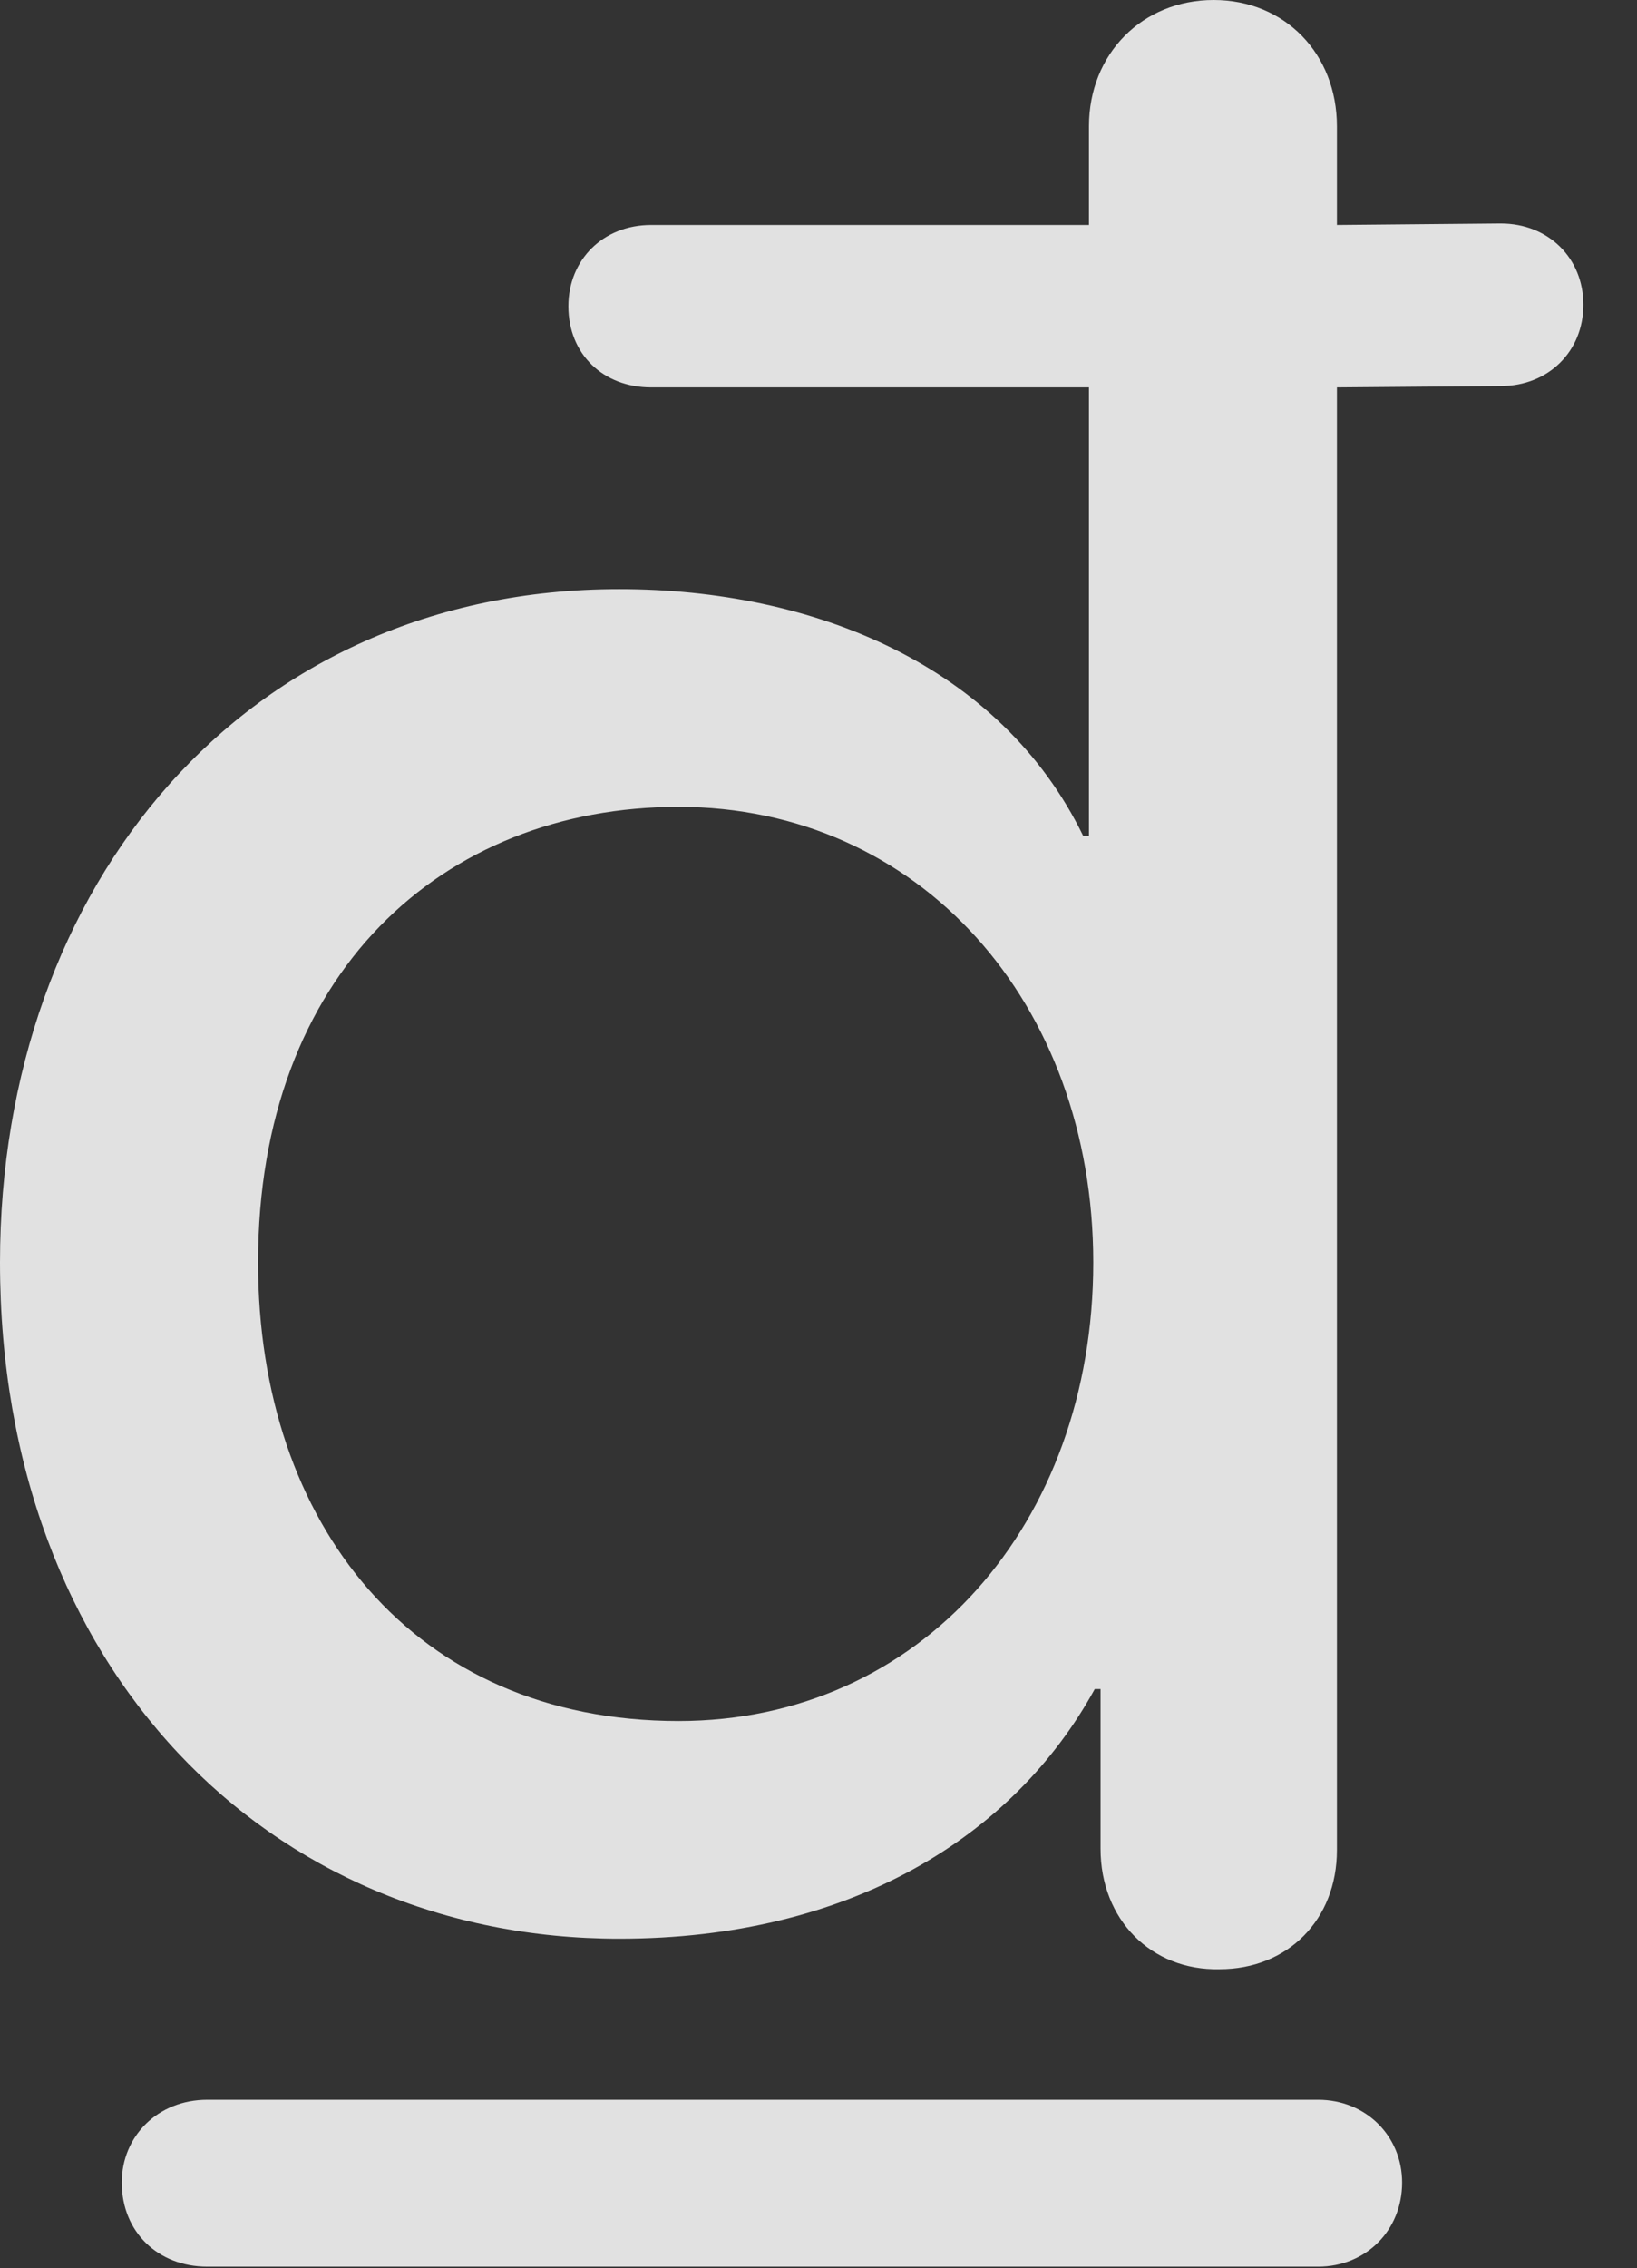 <?xml version="1.0" encoding="UTF-8"?>
<!--Generator: Apple Native CoreSVG 326-->
<!DOCTYPE svg
PUBLIC "-//W3C//DTD SVG 1.1//EN"
       "http://www.w3.org/Graphics/SVG/1.1/DTD/svg11.dtd">
<svg version="1.1" xmlns="http://www.w3.org/2000/svg" xmlns:xlink="http://www.w3.org/1999/xlink" viewBox="0 0 11.025 15.264">
 <rect x="0" y="0" width="11.025" height="15.264" fill="#333333" stroke="none"/>
 <g>
  <rect height="15.264" opacity="0" width="11.025" x="0" y="0"/>
  <path d="M4.17 13.047C5.723 13.047 6.826 12.363 7.373 11.367L7.412 11.367L7.412 12.441C7.412 12.92 7.754 13.262 8.213 13.252C8.672 13.252 9.004 12.92 9.004 12.451L9.004 2.607L10.107 2.598C10.43 2.598 10.664 2.363 10.664 2.051C10.664 1.738 10.43 1.504 10.107 1.504L9.004 1.514L9.004 0.85C9.004 0.361 8.652 0 8.174 0C7.695 0 7.334 0.361 7.334 0.85L7.334 1.514L4.385 1.514C4.062 1.514 3.828 1.748 3.828 2.061C3.828 2.383 4.062 2.607 4.385 2.607L7.334 2.607L7.334 5.625L7.295 5.625C6.738 4.482 5.488 3.965 4.17 3.965C1.65 3.965 0 5.957 0 8.496C0 11.23 1.807 13.047 4.17 13.047ZM4.57 11.582C2.783 11.582 1.738 10.254 1.738 8.496C1.738 6.553 2.979 5.43 4.57 5.43C6.191 5.43 7.363 6.748 7.363 8.496C7.363 10.254 6.201 11.582 4.57 11.582ZM0.82 14.688C0.82 15.02 1.064 15.254 1.396 15.254L8.877 15.254C9.199 15.254 9.443 15.01 9.443 14.688C9.443 14.375 9.199 14.131 8.877 14.131L1.396 14.131C1.064 14.131 0.82 14.375 0.82 14.688Z" fill="white" fill-opacity="0.85"/>
 </g>
</svg>
